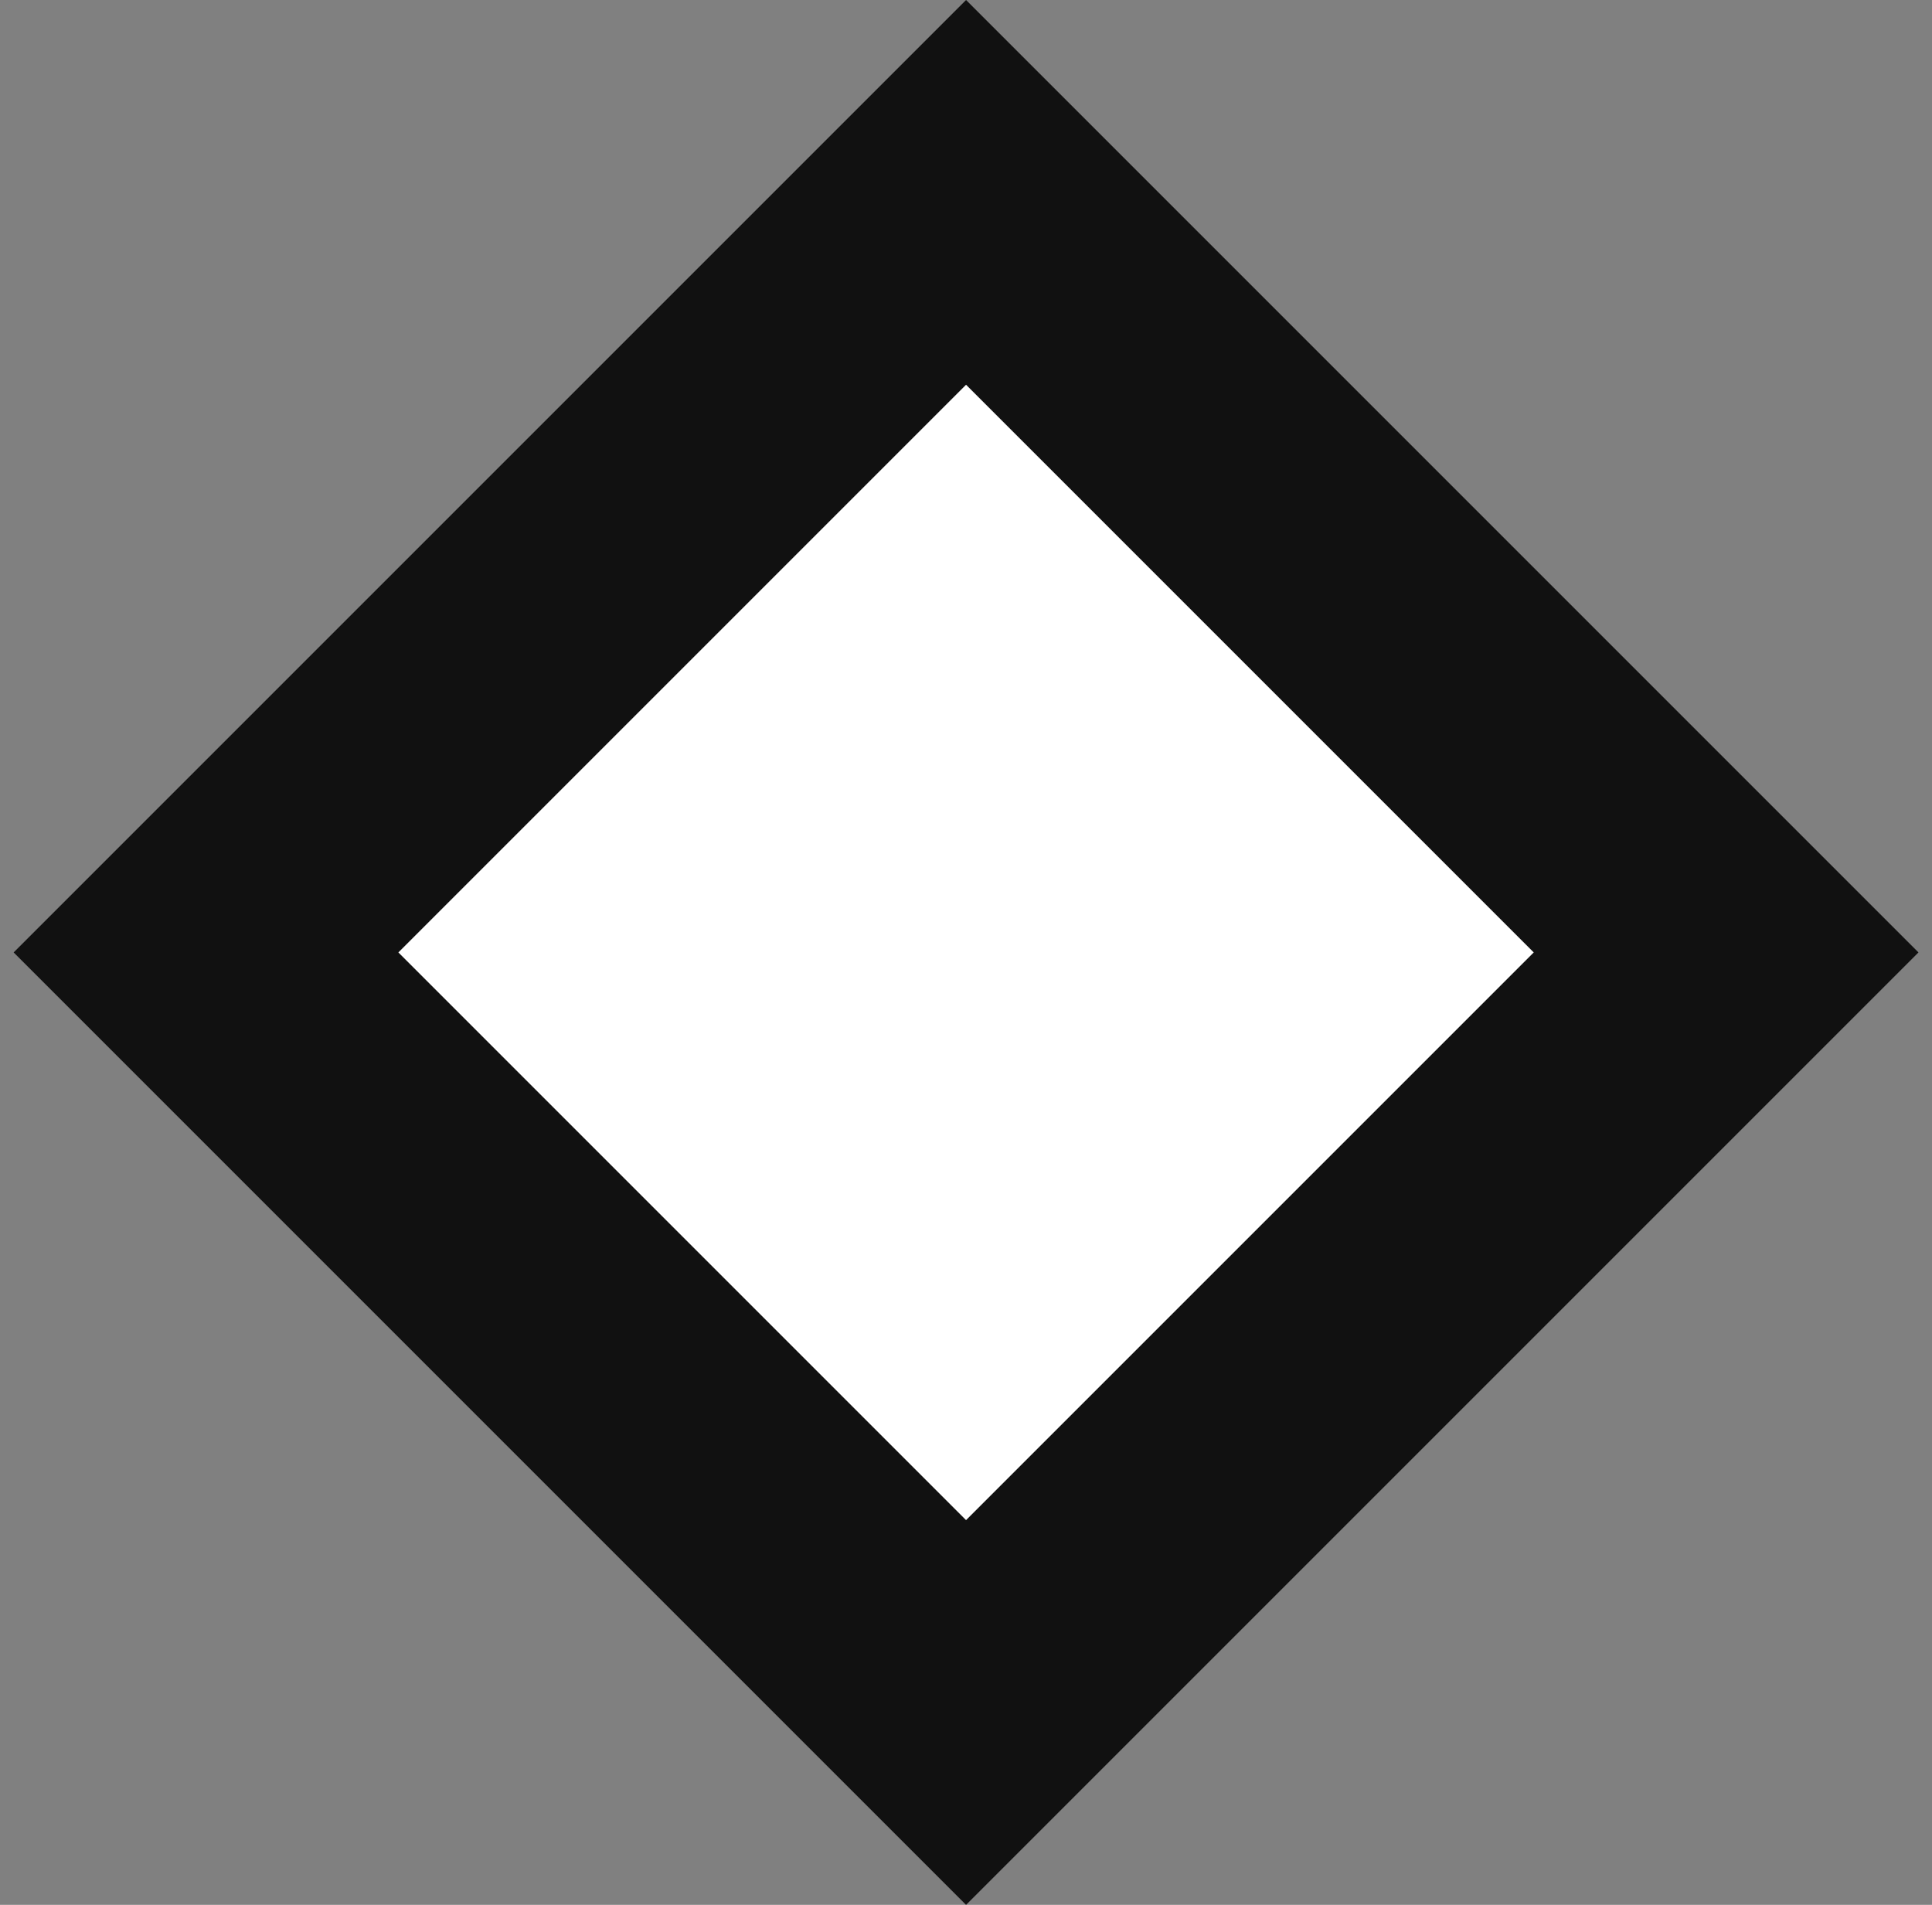 <svg xmlns="http://www.w3.org/2000/svg" width="71" height="70" viewBox="0 0 71 70" fill="none"><rect x="0" y="0" width="71" height="70" fill="#808080" stroke="none"/><rect x="35.502" width="49.498" height="49.498" transform="rotate(45 35.502 0)" fill="#111111"></rect><rect x="35.502" y="14.139" width="29.503" height="29.503" transform="rotate(45 35.502 14.139)" fill="white"></rect></svg>